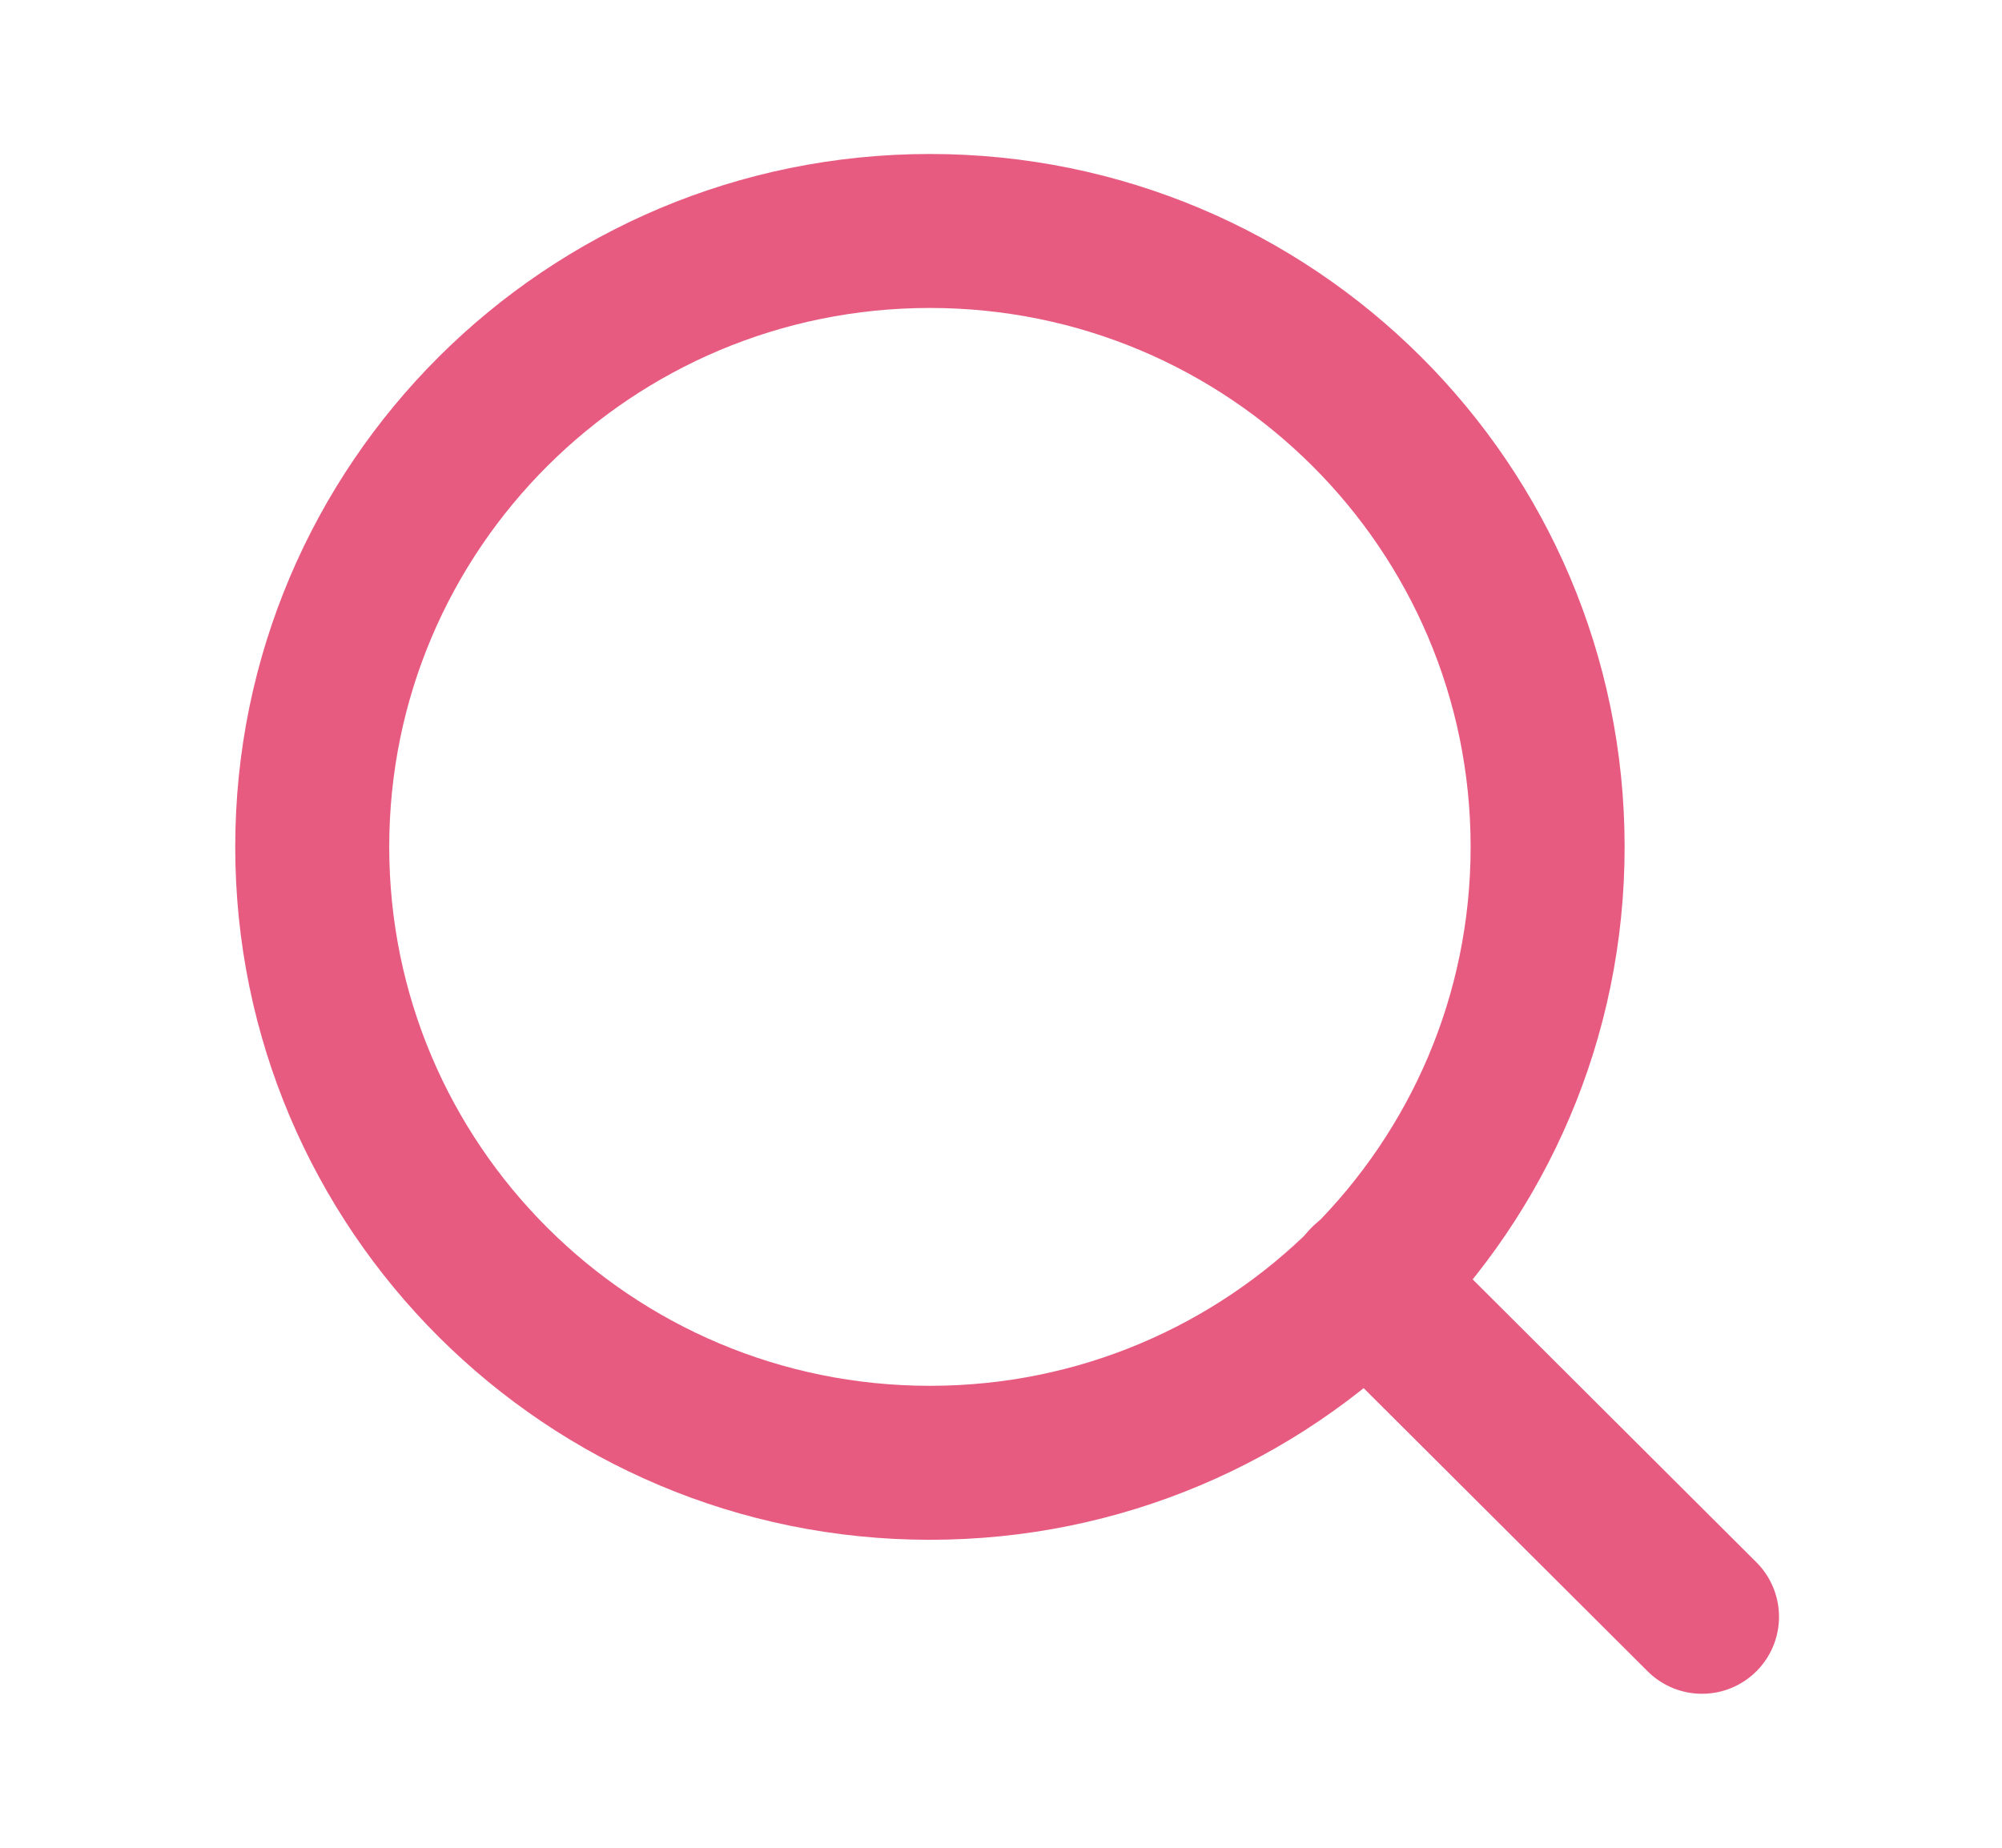 <svg width="26" height="24" viewBox="0 0 26 24" fill="none" xmlns="http://www.w3.org/2000/svg">
<path d="M12.077 19C16.507 19 20.099 15.418 20.099 11C20.099 6.582 16.507 3 12.077 3C7.646 3 4.055 6.582 4.055 11C4.055 15.418 7.646 19 12.077 19Z" stroke="#E85B81" stroke-width="2" stroke-linecap="round" stroke-linejoin="round"/>
<path d="M22.104 21L17.742 16.65" stroke="#E85B81" stroke-width="2" stroke-linecap="round" stroke-linejoin="round"/>
</svg>
